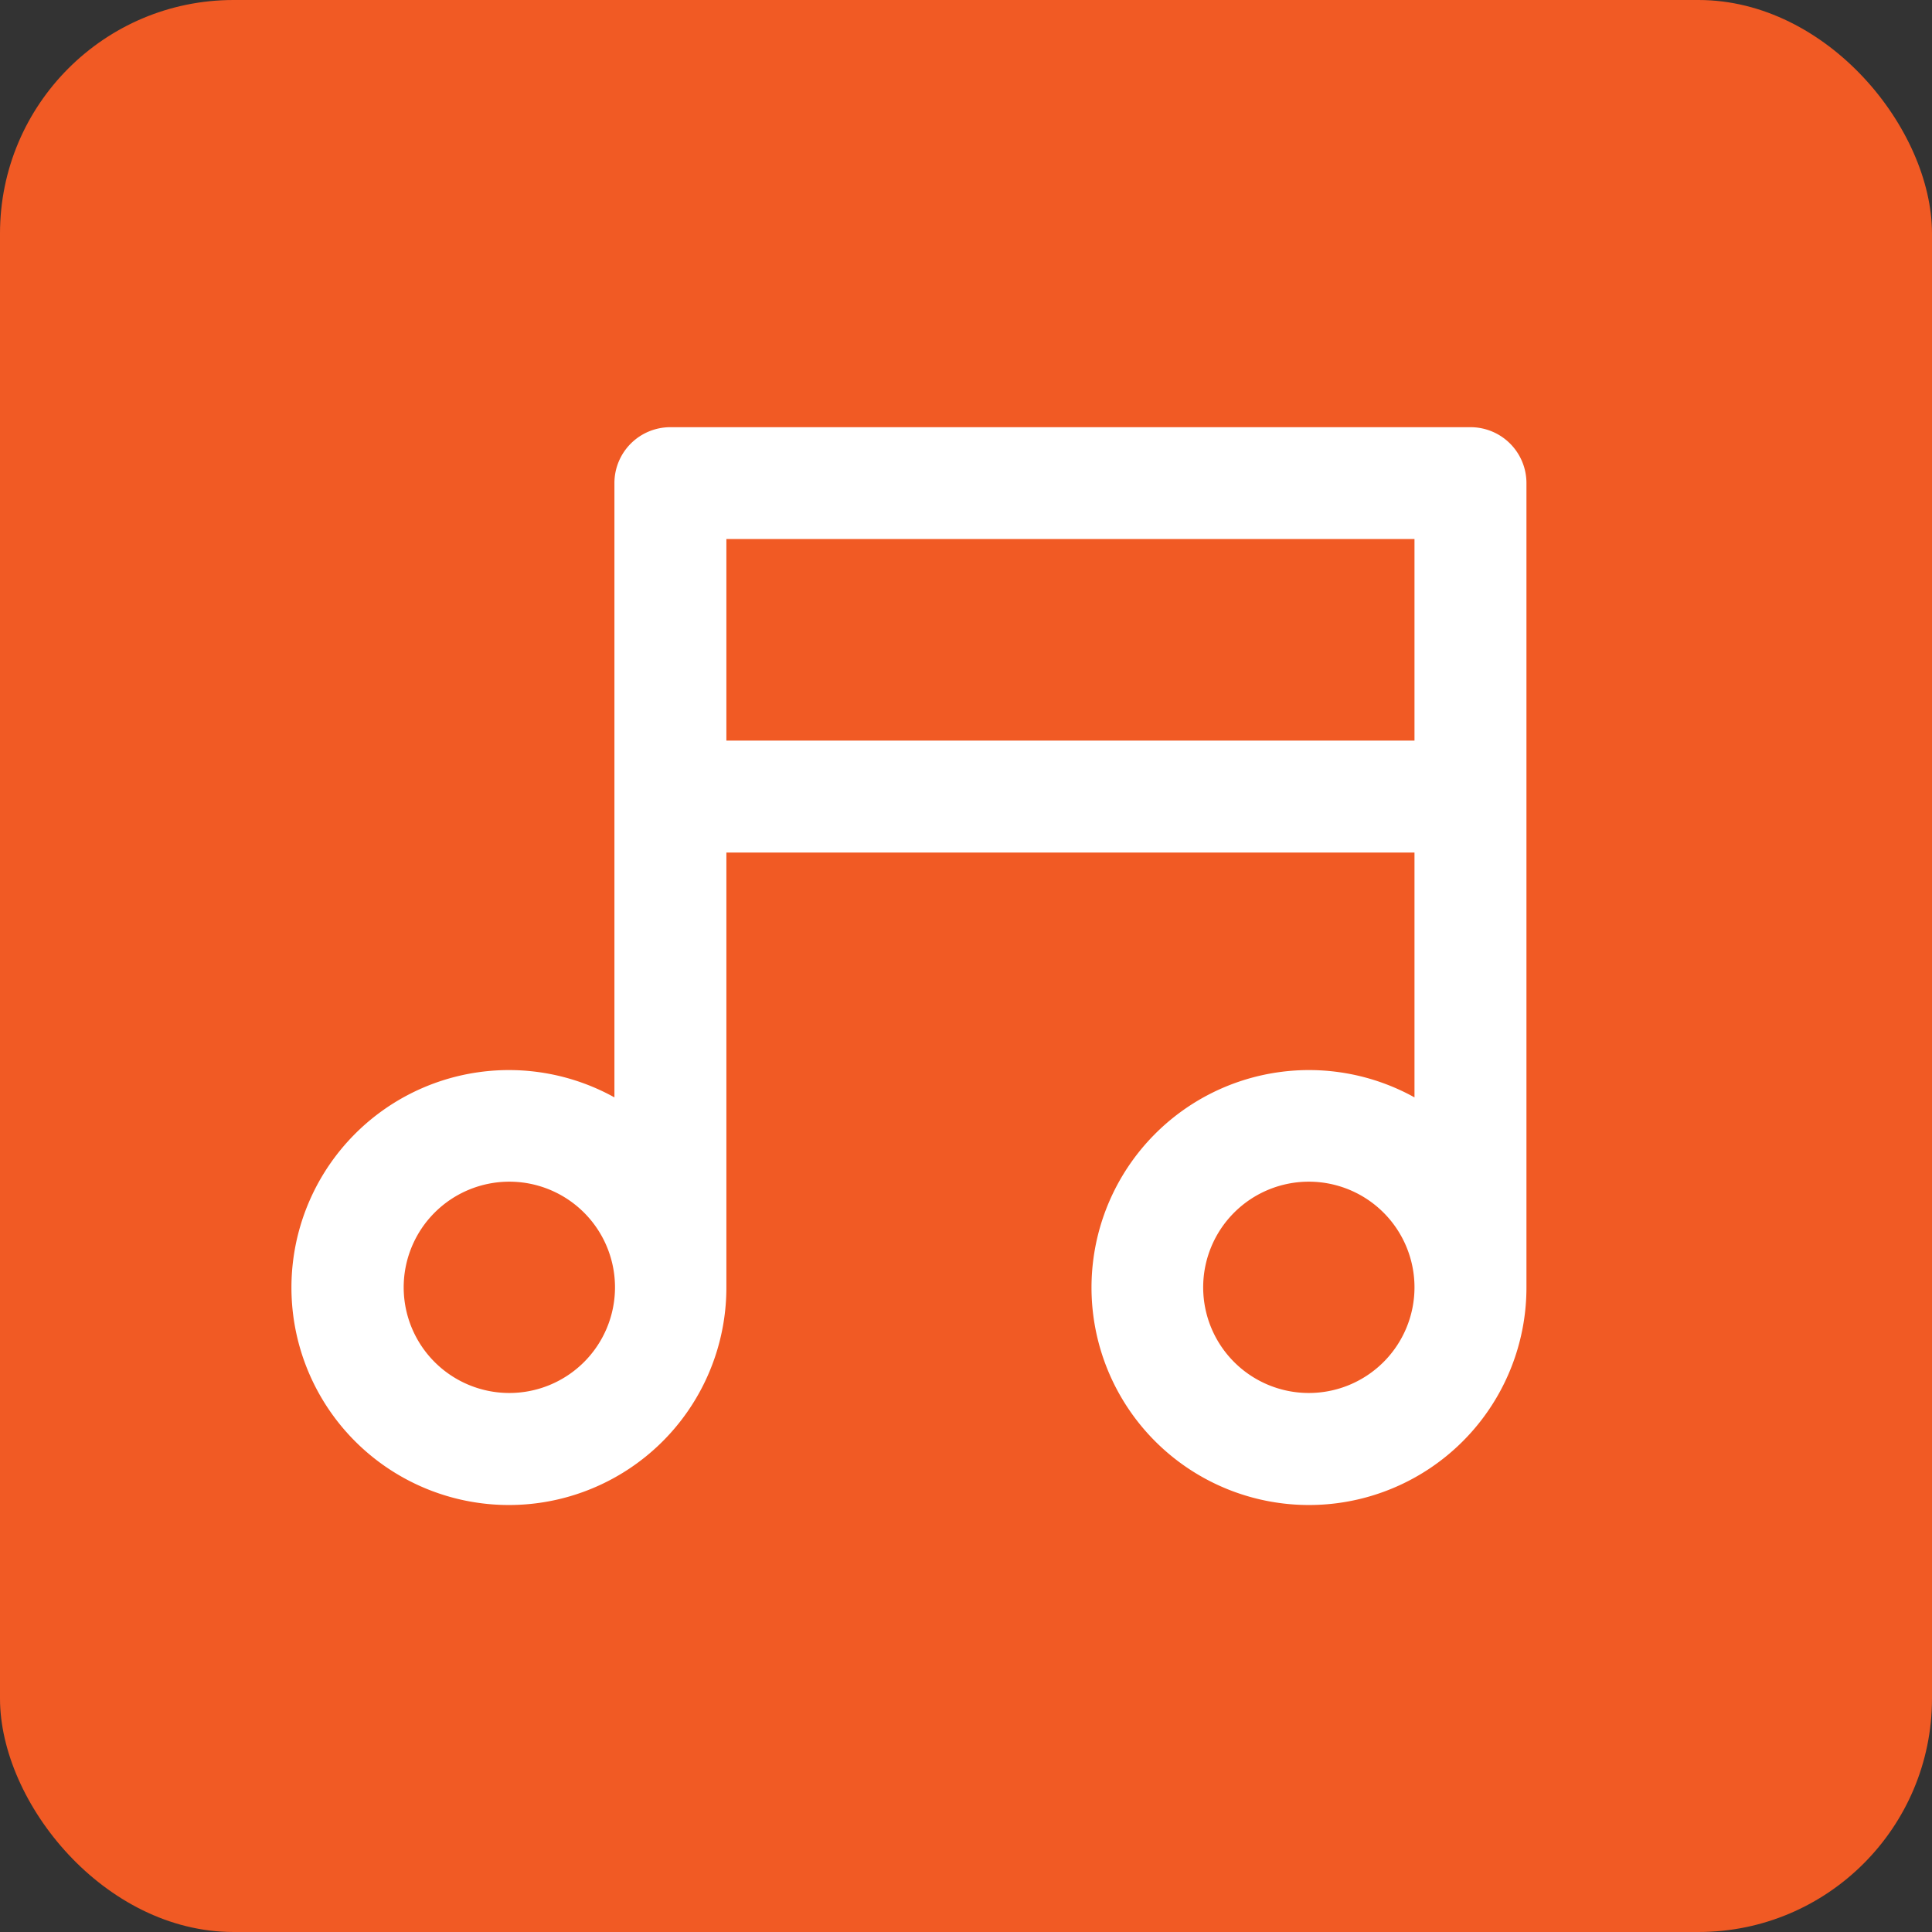 <svg xmlns="http://www.w3.org/2000/svg" viewBox="0 0 134.77 134.77"><rect x="0" y="0" width="134.77" height="134.77" fill="#333333" stroke="none"/><g id="Layer_2" data-name="Layer 2"><rect width="134.77" height="134.77" rx="16.29" style="fill:#f15a24"/><path d="M102.54,29.8H46.77a3.9,3.9,0,0,0-3.91,3.9V76.55a15.17,15.17,0,1,0,7.81,13.26V59.47h48V76.55a15.17,15.17,0,1,0,7.81,13.26V33.7A3.9,3.9,0,0,0,102.54,29.8Zm-67,67.37a7.37,7.37,0,1,1,7.36-7.36A7.37,7.37,0,0,1,35.5,97.17Zm55.77,0a7.37,7.37,0,1,1,7.36-7.36A7.37,7.37,0,0,1,91.27,97.17Zm7.36-45.51h-48V37.6h48V51.66Z" style="fill:#fff"/></g></svg>